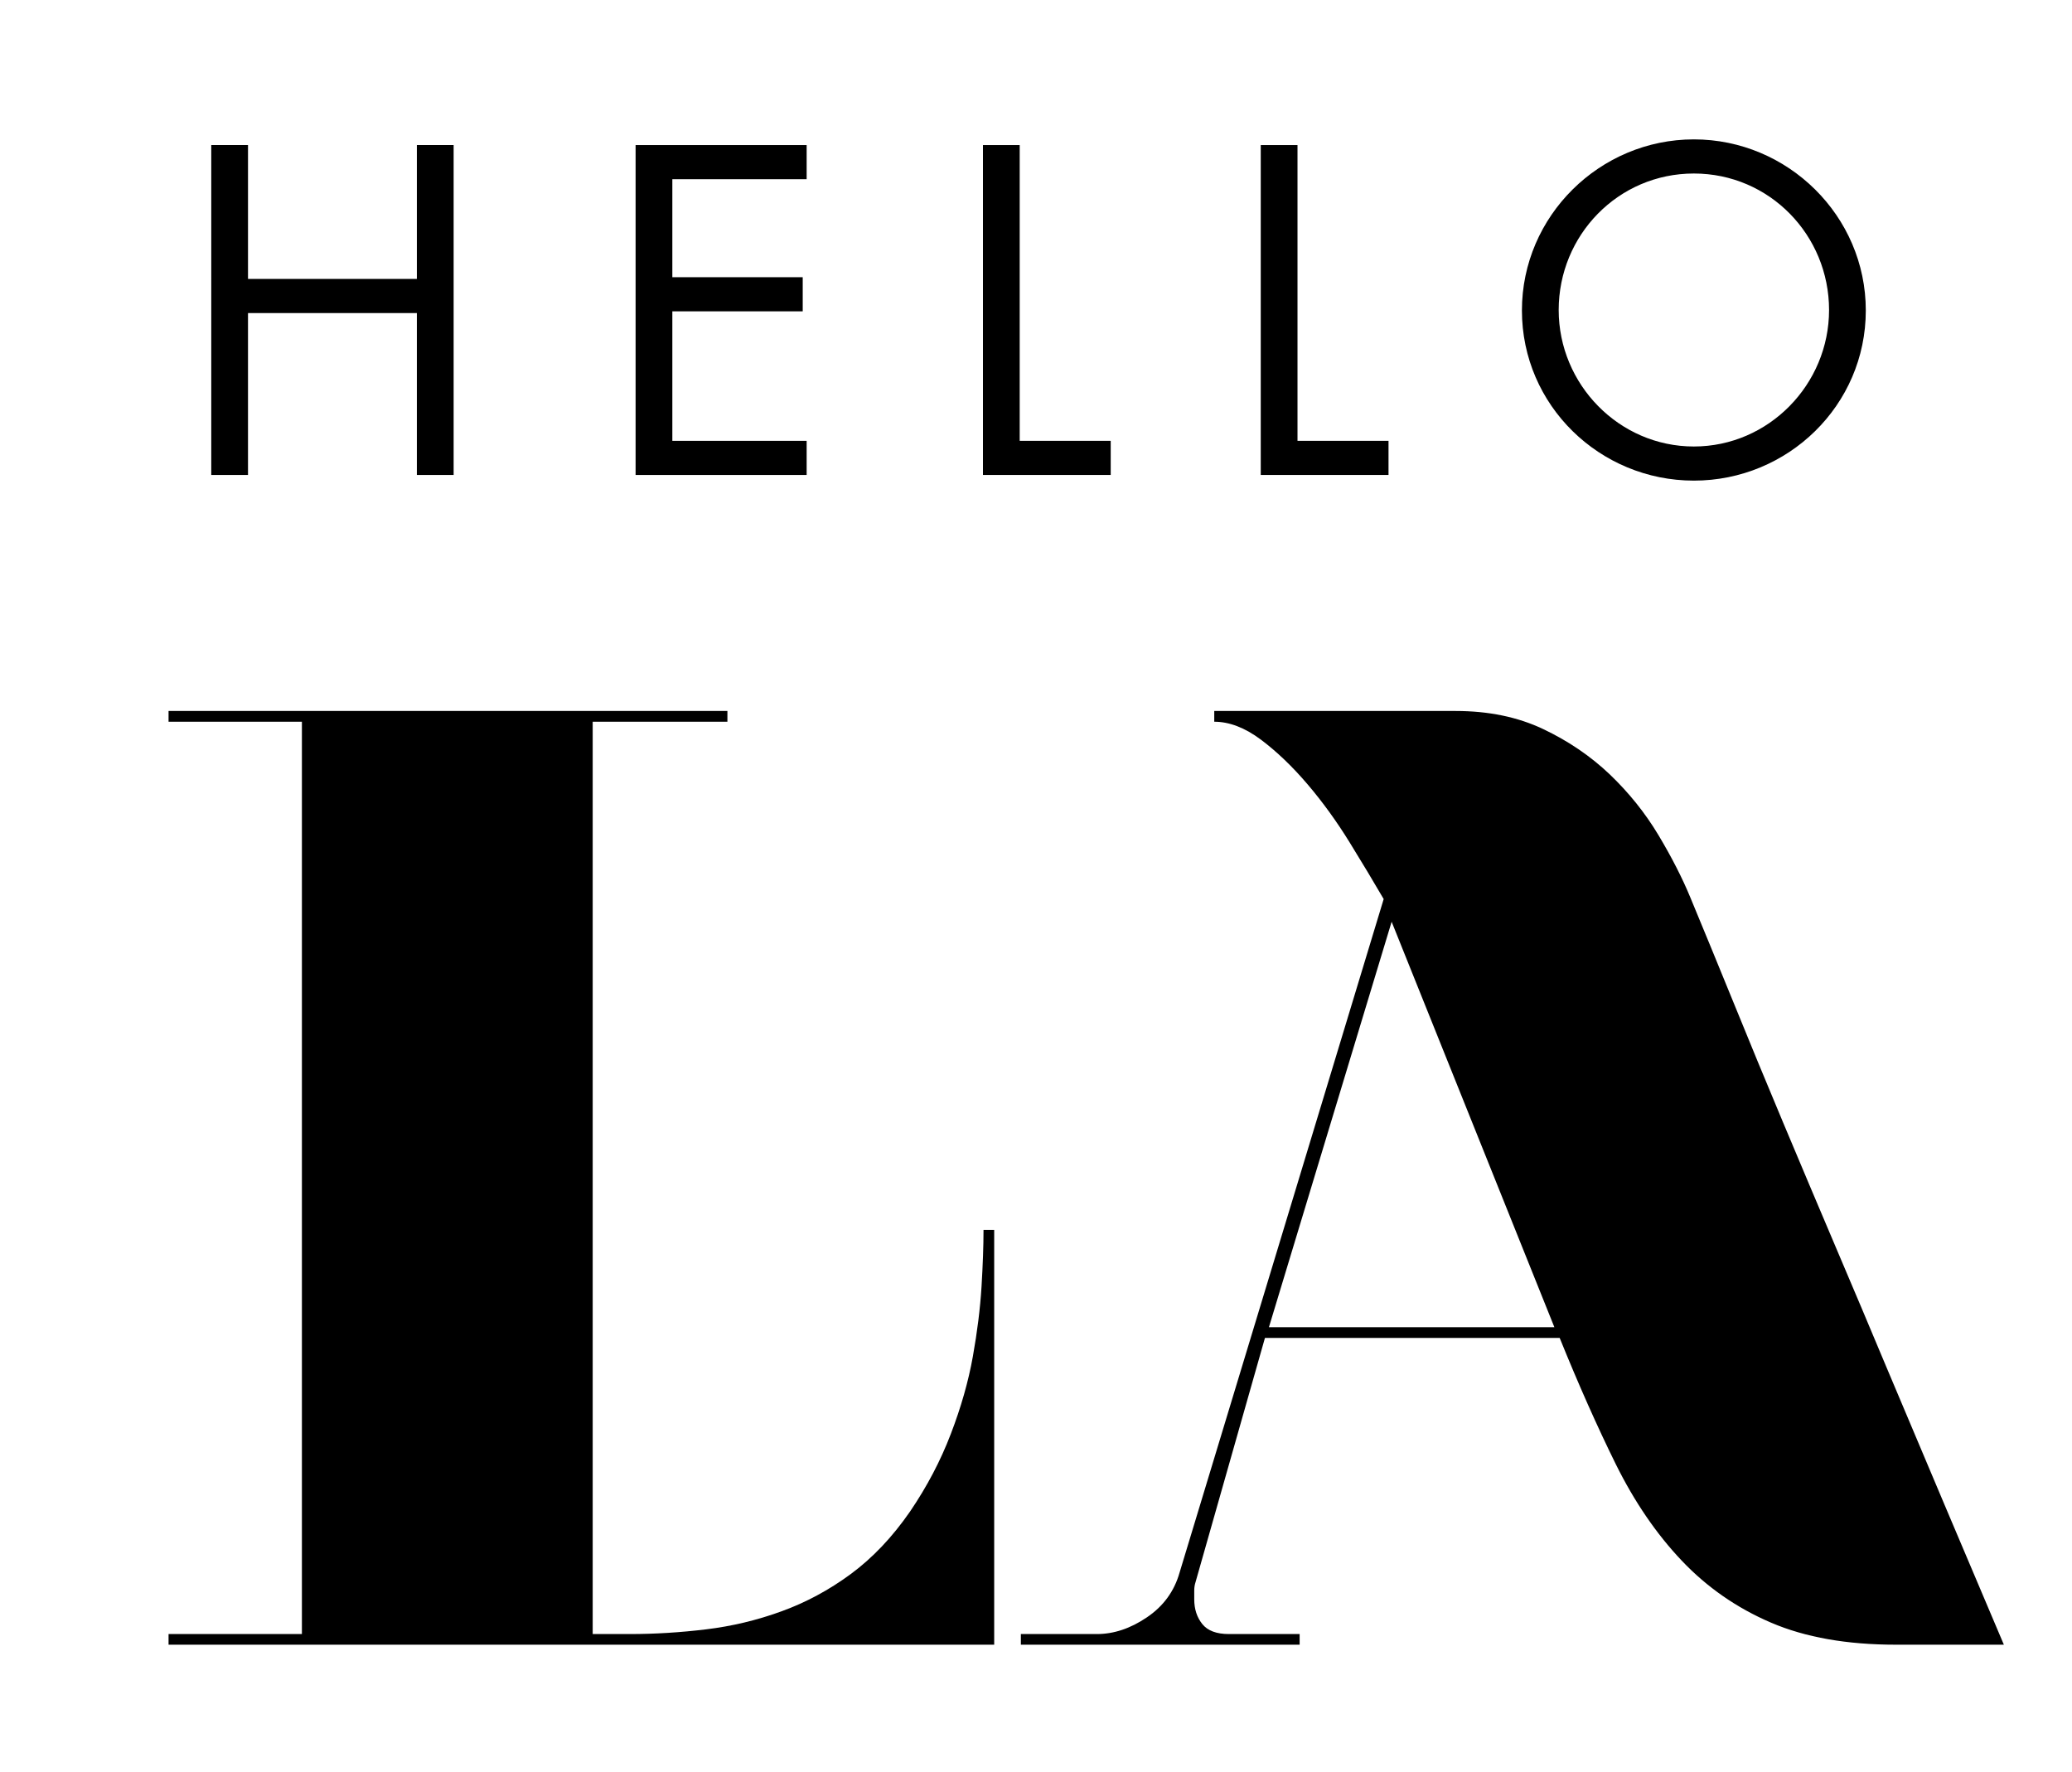 <?xml version="1.0" encoding="utf-8"?>
<!-- Generator: Adobe Illustrator 16.0.0, SVG Export Plug-In . SVG Version: 6.00 Build 0)  -->
<!DOCTYPE svg PUBLIC "-//W3C//DTD SVG 1.1//EN" "http://www.w3.org/Graphics/SVG/1.1/DTD/svg11.dtd">
<svg version="1.1" id="Layer_1" xmlns="http://www.w3.org/2000/svg" xmlns:xlink="http://www.w3.org/1999/xlink" x="0px" y="0px"
	 width="185.366px" height="158.5px" viewBox="0 0 185.366 158.5" enable-background="new 0 0 185.366 158.5" xml:space="preserve">
<path d="M81.425,135.208c1.514-2.229,2.725-4.537,3.637-6.926c0.916-2.389,1.572-4.693,1.971-6.922
	c0.398-2.225,0.658-4.312,0.777-6.26c0.117-1.953,0.178-3.643,0.178-5.072h0.955v37.107H53.024H27.009h-11.93v-0.951h11.93V64.565
	h-11.93v-0.961h11.93h38.066v0.961H53.024v81.619h3.34c2.227,0,4.496-0.141,6.803-0.42s4.553-0.814,6.744-1.613
	c2.186-0.791,4.254-1.902,6.203-3.338C78.062,139.376,79.833,137.513,81.425,135.208z"/>
<path d="M169.606,147.136c-4.377,0-8.094-0.656-11.158-1.969c-3.062-1.311-5.729-3.16-7.996-5.549
	c-2.266-2.389-4.234-5.266-5.908-8.648c-1.668-3.383-3.338-7.141-5.012-11.279h-26.367l-6.207,21.838
	c-0.08,0.238-0.119,0.498-0.119,0.773c0,0.283,0,0.535,0,0.779c0,0.875,0.242,1.609,0.719,2.205
	c0.475,0.596,1.266,0.898,2.387,0.898h6.324v0.951H91.329v-0.951h6.799c1.51,0,3.006-0.496,4.475-1.494
	c1.473-0.994,2.447-2.328,2.922-3.998l18.262-60.262c-0.875-1.506-1.895-3.199-3.045-5.068c-1.154-1.869-2.404-3.6-3.758-5.189
	c-1.357-1.592-2.746-2.926-4.176-4c-1.434-1.072-2.83-1.607-4.178-1.607v-0.961h21.596c2.945,0,5.553,0.539,7.818,1.613
	c2.27,1.074,4.254,2.43,5.965,4.055c1.711,1.637,3.164,3.445,4.357,5.432c1.191,1.992,2.146,3.861,2.865,5.607
	c1.191,2.867,2.482,6.008,3.877,9.43c1.389,3.42,2.861,6.979,4.412,10.678c1.555,3.701,3.125,7.424,4.715,11.16
	c1.592,3.738,3.105,7.32,4.533,10.736c3.42,8.115,6.92,16.391,10.502,24.82H169.606z M113.521,118.733h25.537L124.499,82.46
	L113.521,118.733z"/>
<path d="M37.294,24.954V12.978h3.289v29.512h-3.289V28.007H22.187v14.482h-3.287V12.978h3.287v11.977H37.294z"/>
<path d="M56.862,12.978h15.303v3.053H60.149v8.768h11.664v3.053H60.149v11.586h12.016v3.053H56.862V12.978z"/>
<path d="M91.226,39.437h8.141v3.053H87.938V12.978h3.287V39.437z"/>
<path d="M116.077,39.437h8.143v3.053h-11.43V12.978h3.287V39.437z"/>
<path d="M166.919,27.772c0,8.494-6.967,15.225-15.381,15.225c-8.416,0-15.383-6.73-15.383-15.225
	c0-8.453,6.967-15.303,15.383-15.303C159.952,12.47,166.919,19.319,166.919,27.772z M139.444,27.733
	c0,6.654,5.4,12.211,12.094,12.211c6.691,0,12.094-5.557,12.094-12.211c0-6.693-5.324-12.211-12.094-12.211
	C144.767,15.522,139.444,21.04,139.444,27.733z"/>
</svg>
